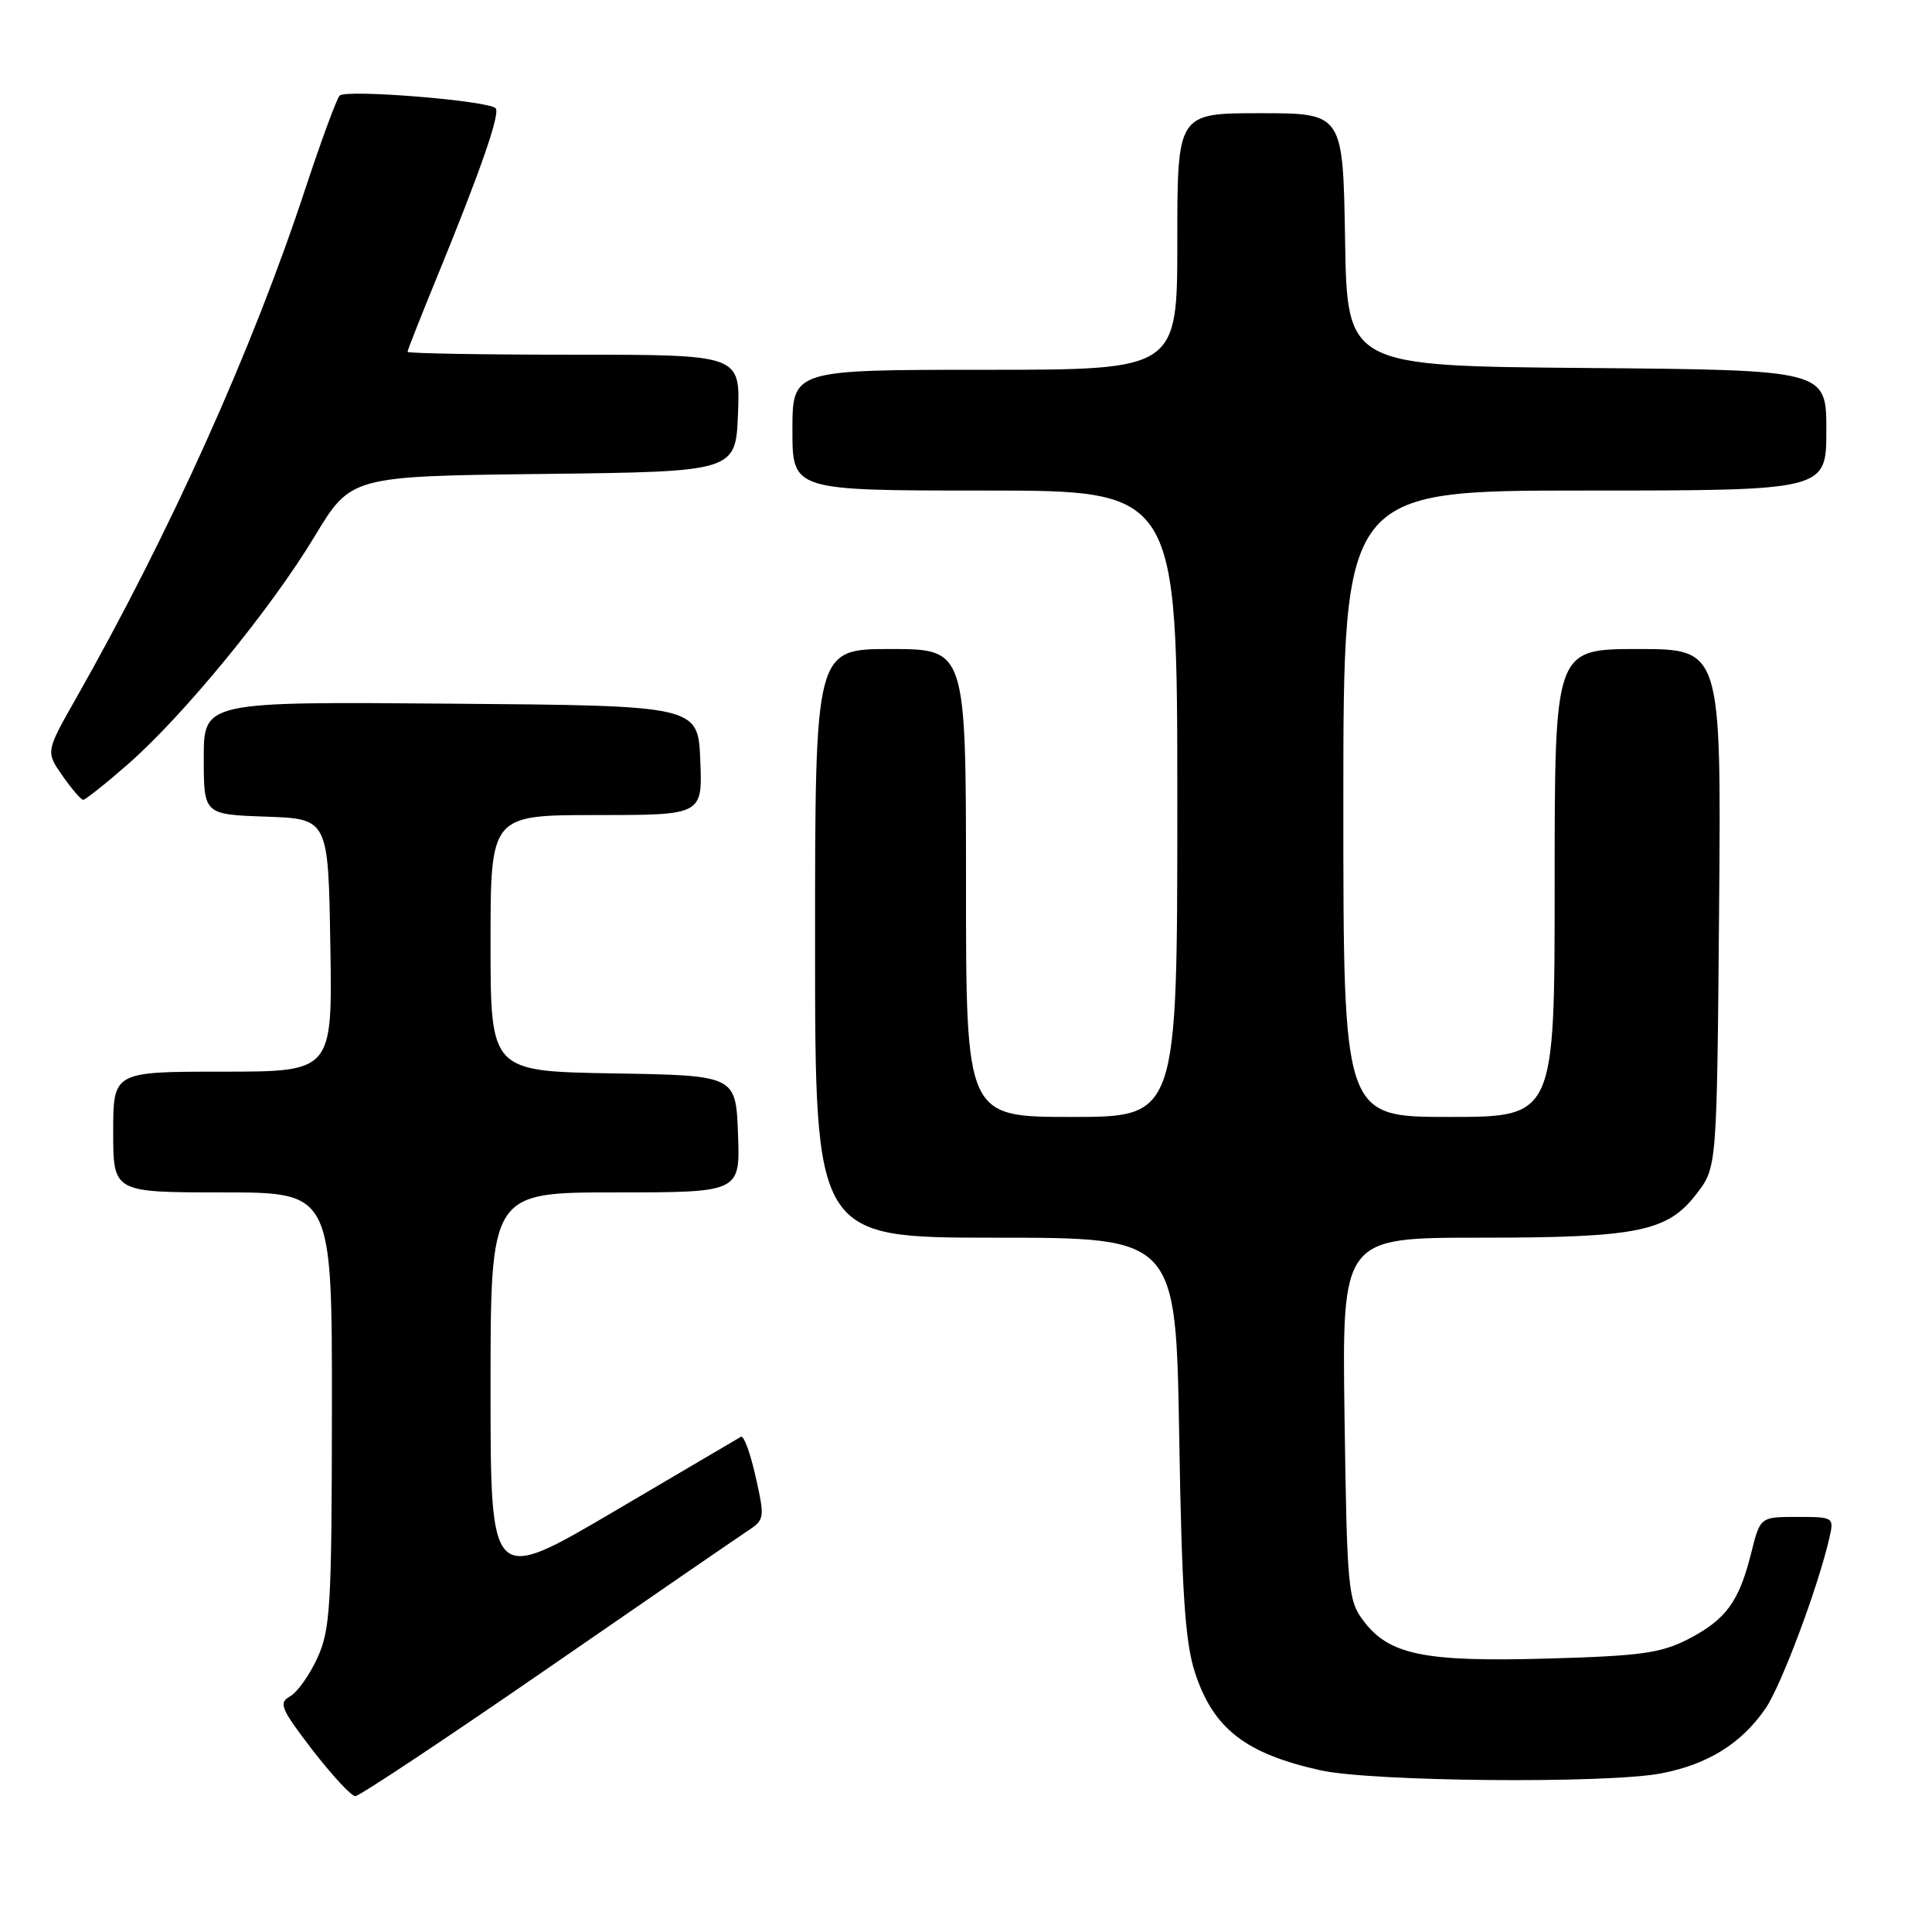 <?xml version="1.0" encoding="UTF-8" standalone="no"?>
<!DOCTYPE svg PUBLIC "-//W3C//DTD SVG 1.1//EN" "http://www.w3.org/Graphics/SVG/1.1/DTD/svg11.dtd" >
<svg xmlns="http://www.w3.org/2000/svg" xmlns:xlink="http://www.w3.org/1999/xlink" version="1.1" viewBox="0 0 256 256">
 <g >
 <path fill="currentColor"
d=" M 72.31 221.25 C 85.65 212.04 97.65 203.79 98.98 202.91 C 101.34 201.36 101.36 201.20 100.12 195.65 C 99.42 192.53 98.55 190.16 98.18 190.38 C 97.80 190.60 90.19 195.08 81.25 200.34 C 65.00 209.89 65.00 209.89 65.00 183.95 C 65.00 158.00 65.00 158.00 81.54 158.00 C 98.08 158.00 98.08 158.00 97.79 150.25 C 97.50 142.50 97.50 142.50 81.25 142.23 C 65.00 141.95 65.00 141.95 65.00 124.98 C 65.00 108.00 65.00 108.00 79.04 108.00 C 93.09 108.00 93.09 108.00 92.79 100.75 C 92.50 93.50 92.50 93.50 59.75 93.24 C 27.00 92.97 27.00 92.97 27.00 100.45 C 27.00 107.92 27.00 107.92 35.25 108.21 C 43.50 108.50 43.50 108.50 43.77 125.25 C 44.05 142.00 44.05 142.00 29.52 142.00 C 15.00 142.00 15.00 142.00 15.00 150.00 C 15.00 158.00 15.00 158.00 29.50 158.00 C 44.00 158.00 44.00 158.00 43.98 186.75 C 43.96 212.74 43.78 215.90 42.07 219.65 C 41.04 221.93 39.40 224.23 38.44 224.77 C 36.88 225.65 37.19 226.39 41.40 231.88 C 44.00 235.24 46.55 238.00 47.08 238.00 C 47.61 238.00 58.96 230.46 72.31 221.25 Z  M 220.07 234.99 C 226.28 233.81 230.75 231.03 233.95 226.37 C 236.04 223.31 240.94 210.22 242.41 203.75 C 243.03 201.04 242.97 201.00 238.14 201.00 C 233.24 201.00 233.24 201.00 232.05 205.75 C 230.44 212.22 228.71 214.59 223.74 217.17 C 220.09 219.05 217.47 219.42 205.00 219.77 C 188.62 220.23 184.00 219.27 180.60 214.68 C 178.63 212.03 178.48 210.36 178.16 187.93 C 177.82 164.00 177.82 164.00 196.04 164.00 C 217.10 164.00 220.97 163.21 224.84 158.14 C 227.50 154.66 227.50 154.66 227.79 120.33 C 228.07 86.00 228.07 86.00 217.04 86.00 C 206.00 86.00 206.00 86.00 206.00 117.00 C 206.00 148.00 206.00 148.00 192.00 148.00 C 178.00 148.00 178.00 148.00 178.00 106.50 C 178.00 65.00 178.00 65.00 210.00 65.00 C 242.00 65.00 242.00 65.00 242.00 57.01 C 242.00 49.03 242.00 49.03 210.25 48.76 C 178.50 48.50 178.50 48.50 178.23 31.75 C 177.95 15.00 177.95 15.00 166.98 15.00 C 156.00 15.00 156.00 15.00 156.00 32.00 C 156.00 49.00 156.00 49.00 130.50 49.00 C 105.00 49.00 105.00 49.00 105.00 57.00 C 105.00 65.00 105.00 65.00 130.50 65.00 C 156.00 65.00 156.00 65.00 156.00 106.50 C 156.00 148.00 156.00 148.00 142.00 148.00 C 128.00 148.00 128.00 148.00 128.00 117.00 C 128.00 86.00 128.00 86.00 118.00 86.00 C 108.00 86.00 108.00 86.00 108.00 125.00 C 108.00 164.00 108.00 164.00 131.90 164.00 C 155.81 164.00 155.81 164.00 156.25 190.25 C 156.59 210.93 157.03 217.57 158.32 221.56 C 160.75 229.05 165.00 232.36 175.00 234.58 C 181.80 236.08 212.81 236.36 220.07 234.99 Z  M 16.92 101.29 C 24.32 94.82 35.88 80.71 41.68 71.09 C 46.50 63.10 46.50 63.10 72.00 62.80 C 97.50 62.50 97.50 62.50 97.79 54.75 C 98.08 47.00 98.08 47.00 76.04 47.00 C 63.92 47.00 54.00 46.83 54.00 46.62 C 54.00 46.41 55.73 42.02 57.84 36.87 C 63.68 22.62 66.33 15.00 65.67 14.34 C 64.65 13.32 45.80 11.80 45.00 12.67 C 44.59 13.13 42.55 18.68 40.46 25.00 C 33.45 46.31 22.52 70.60 10.06 92.56 C 6.06 99.61 6.06 99.61 8.28 102.79 C 9.50 104.54 10.73 105.97 11.02 105.98 C 11.30 105.99 13.96 103.88 16.92 101.29 Z "/>
</g>
</svg>